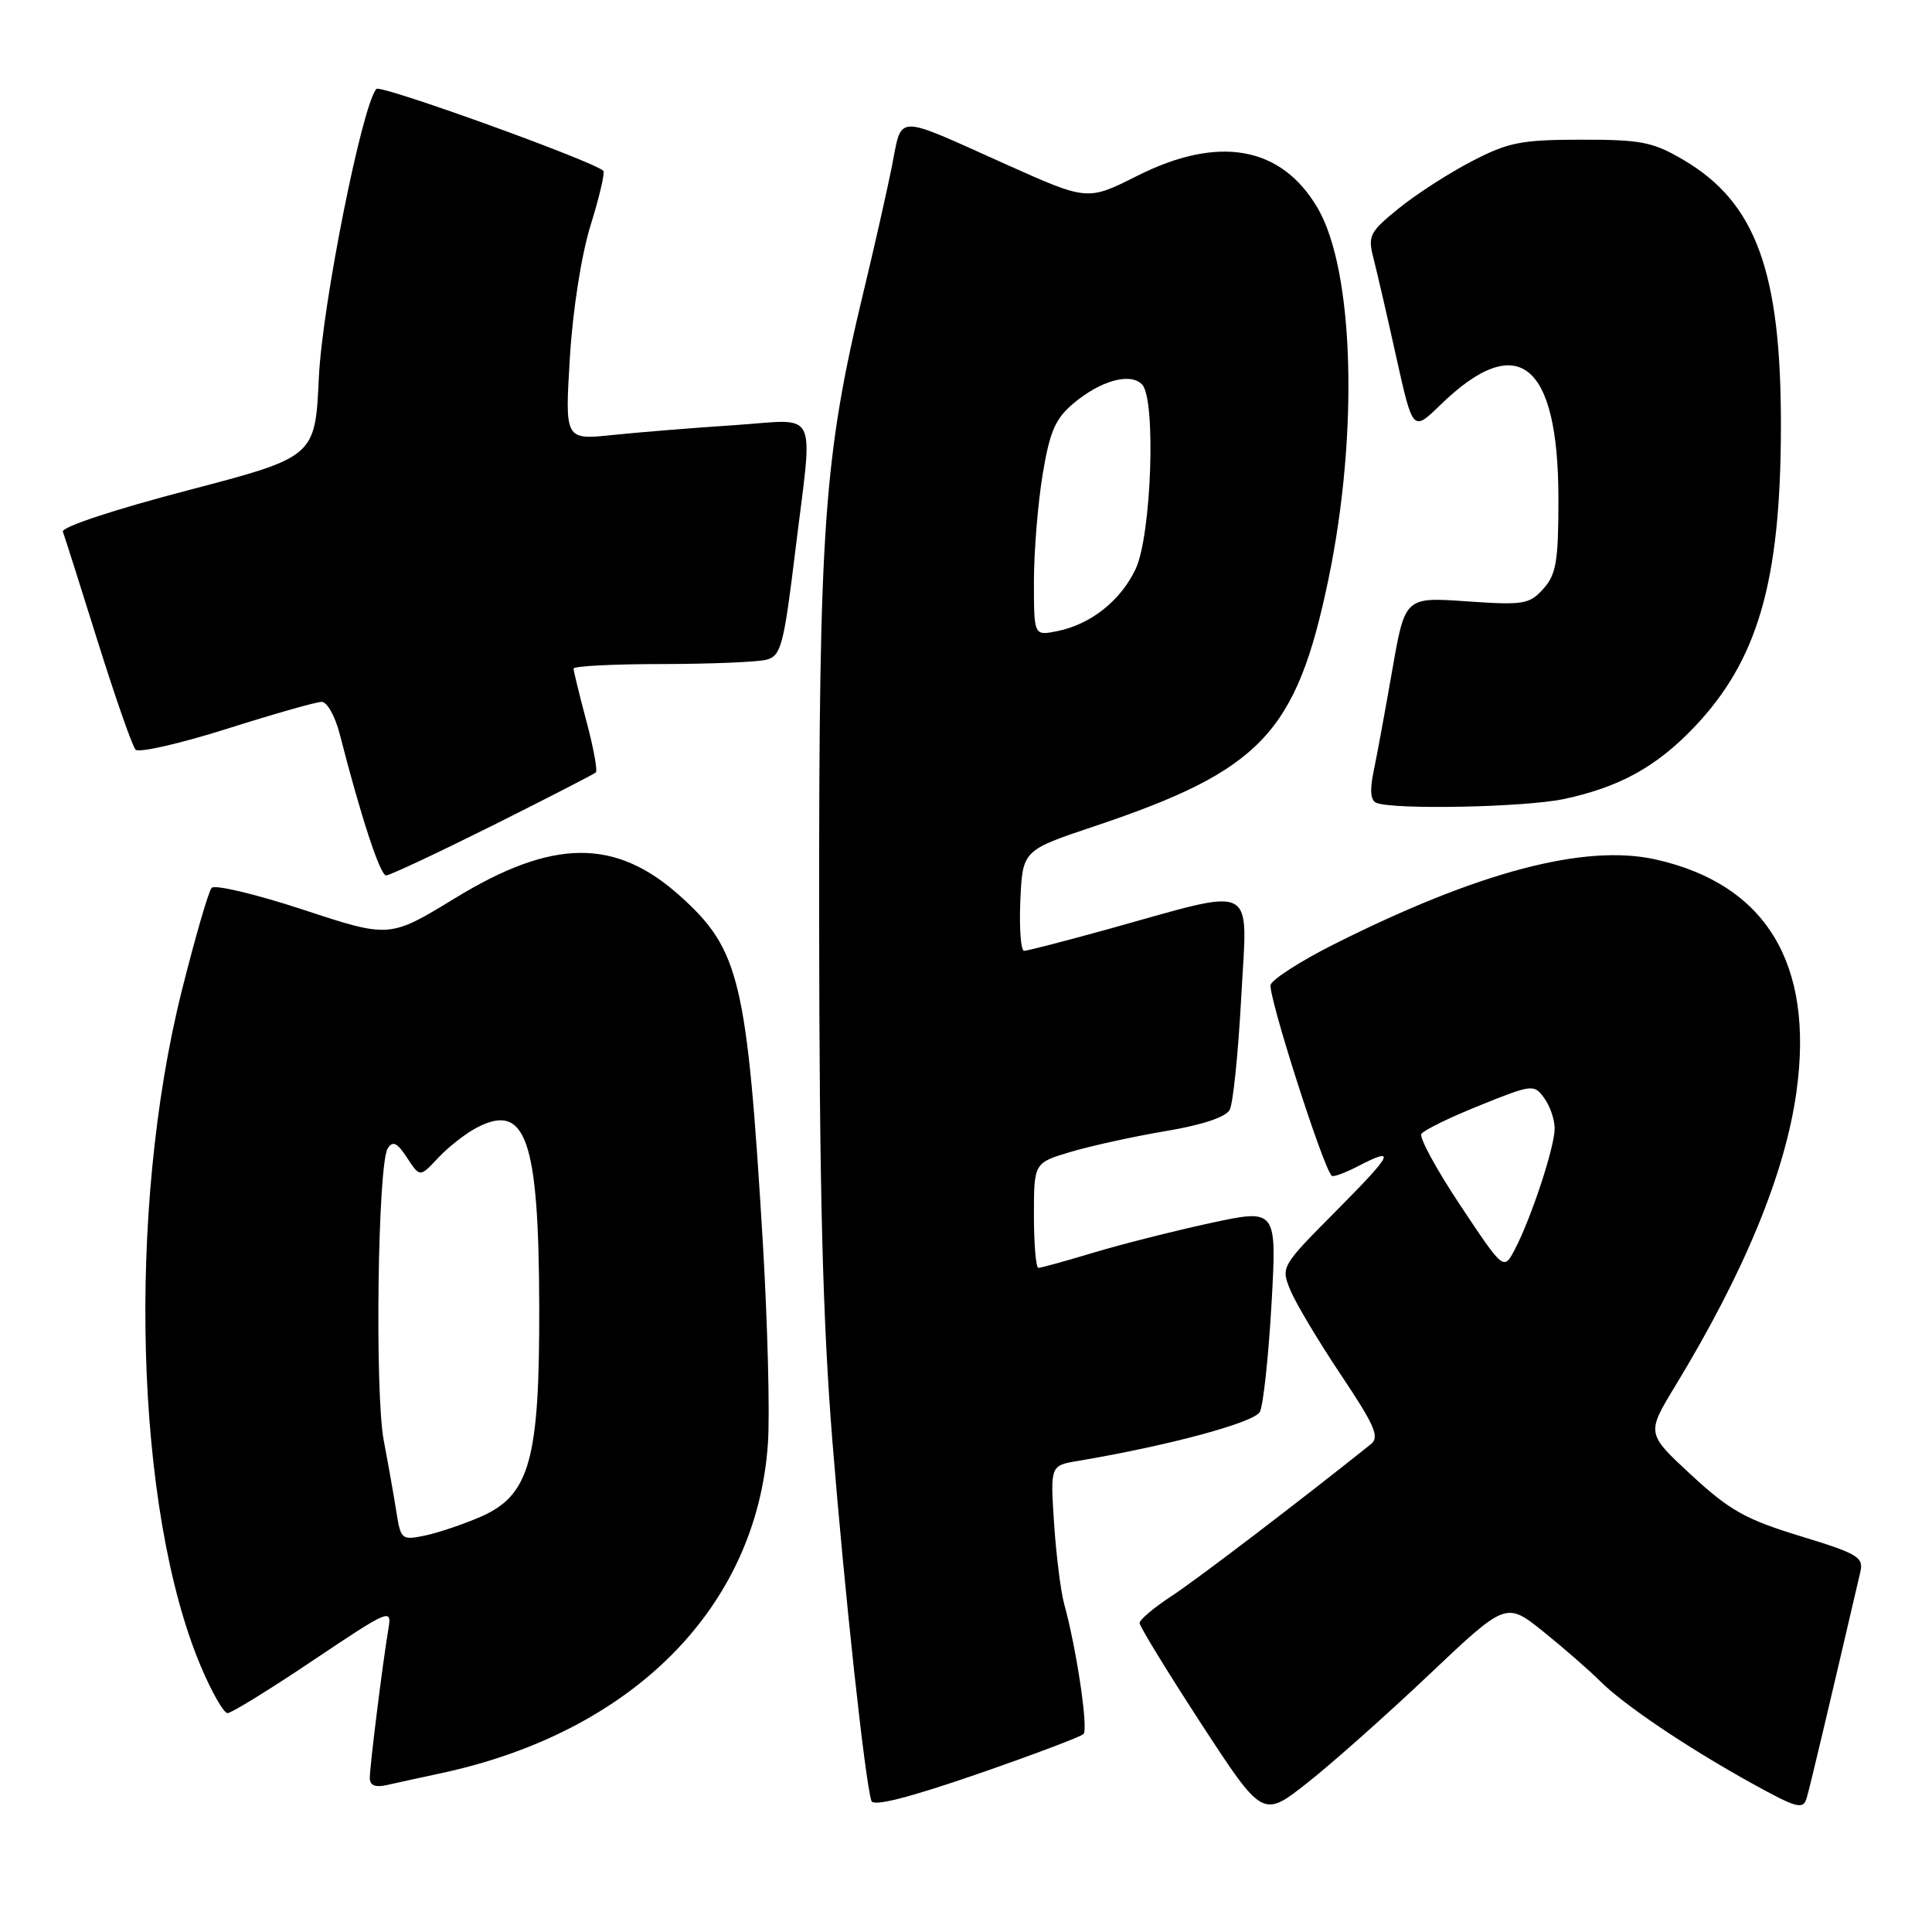 <?xml version="1.0" encoding="UTF-8" standalone="no"?>
<!DOCTYPE svg PUBLIC "-//W3C//DTD SVG 1.1//EN" "http://www.w3.org/Graphics/SVG/1.1/DTD/svg11.dtd" >
<svg xmlns="http://www.w3.org/2000/svg" xmlns:xlink="http://www.w3.org/1999/xlink" version="1.1" viewBox="0 0 256 256">
 <g >
 <path fill="currentColor"
d=" M 189.32 221.94 C 199.56 212.24 199.56 212.24 204.49 216.19 C 207.20 218.37 210.56 221.30 211.96 222.70 C 215.15 225.90 223.51 231.53 232.18 236.33 C 238.12 239.61 238.92 239.82 239.39 238.26 C 239.82 236.82 242.09 227.26 246.50 208.31 C 246.96 206.33 246.21 205.88 238.54 203.54 C 231.31 201.33 229.20 200.15 224.11 195.45 C 218.16 189.94 218.16 189.94 221.94 183.71 C 231.14 168.58 236.54 155.49 238.04 144.66 C 240.40 127.69 234.01 117.16 219.37 113.88 C 210.00 111.79 195.86 115.52 176.76 125.12 C 172.44 127.29 168.67 129.70 168.37 130.47 C 167.93 131.62 175.27 154.61 176.46 155.80 C 176.66 155.99 178.18 155.44 179.86 154.57 C 185.10 151.86 184.66 152.78 177.07 160.43 C 169.73 167.82 169.70 167.87 171.00 171.00 C 171.72 172.73 174.73 177.77 177.69 182.19 C 182.17 188.89 182.83 190.42 181.65 191.36 C 172.21 198.91 158.62 209.27 155.25 211.48 C 152.91 213.01 151.00 214.62 151.00 215.06 C 151.00 215.50 154.67 221.49 159.15 228.38 C 167.31 240.89 167.31 240.89 173.20 236.26 C 176.43 233.72 183.69 227.27 189.32 221.94 Z  M 143.57 229.77 C 144.23 229.11 142.65 218.48 141.00 212.50 C 140.55 210.85 139.95 206.06 139.67 201.85 C 139.17 194.19 139.17 194.19 142.83 193.58 C 154.88 191.55 166.19 188.50 166.94 187.08 C 167.39 186.21 168.08 179.80 168.48 172.83 C 169.19 160.16 169.19 160.16 160.35 162.07 C 155.48 163.13 148.51 164.89 144.84 166.00 C 141.18 167.10 137.92 168.00 137.59 168.00 C 137.27 168.00 137.00 164.87 137.00 161.04 C 137.00 154.08 137.00 154.08 141.91 152.62 C 144.61 151.82 150.27 150.58 154.49 149.87 C 159.36 149.05 162.44 148.02 162.95 147.04 C 163.39 146.19 164.08 139.48 164.47 132.12 C 165.30 116.74 166.87 117.55 147.00 123.07 C 141.22 124.67 136.14 125.99 135.70 125.99 C 135.27 126.00 135.04 123.00 135.20 119.34 C 135.50 112.67 135.50 112.67 145.00 109.49 C 167.14 102.06 171.78 97.16 176.03 76.73 C 180.05 57.37 179.42 35.81 174.59 27.56 C 169.77 19.35 161.47 17.87 150.67 23.31 C 144.10 26.61 144.10 26.61 133.44 21.84 C 118.23 15.03 119.60 14.99 118.14 22.25 C 117.44 25.69 115.79 33.00 114.46 38.50 C 109.16 60.52 108.51 69.58 108.54 121.50 C 108.57 157.76 109.00 174.76 110.30 191.00 C 111.93 211.23 114.63 236.10 115.47 238.64 C 115.73 239.40 120.46 238.19 129.37 235.12 C 136.81 232.55 143.19 230.14 143.57 229.77 Z  M 58.35 234.98 C 83.80 229.55 100.24 213.02 101.75 191.32 C 102.03 187.38 101.71 175.23 101.06 164.32 C 98.98 129.94 98.00 125.85 90.20 118.80 C 81.59 111.02 73.27 111.08 60.30 119.01 C 51.62 124.31 51.62 124.31 40.21 120.55 C 33.94 118.49 28.46 117.18 28.04 117.65 C 27.63 118.12 25.86 124.21 24.11 131.19 C 16.78 160.41 17.88 200.07 26.59 220.75 C 28.04 224.19 29.64 227.00 30.15 227.00 C 30.65 227.00 35.77 223.85 41.51 219.99 C 51.55 213.26 51.93 213.09 51.48 215.74 C 50.73 220.15 49.00 234.01 49.00 235.59 C 49.00 236.58 49.72 236.87 51.25 236.53 C 52.49 236.25 55.68 235.55 58.35 234.98 Z  M 65.26 109.39 C 72.54 105.75 78.70 102.58 78.95 102.35 C 79.20 102.12 78.64 99.06 77.70 95.55 C 76.77 92.04 76.00 88.91 76.00 88.59 C 76.00 88.26 81.29 87.99 87.75 87.99 C 94.21 87.98 100.44 87.72 101.59 87.41 C 103.48 86.90 103.86 85.48 105.36 73.17 C 107.75 53.60 108.71 55.59 97.25 56.34 C 91.89 56.69 84.65 57.28 81.17 57.64 C 74.85 58.30 74.85 58.30 75.51 47.40 C 75.91 40.93 77.04 33.77 78.28 29.77 C 79.43 26.07 80.18 22.86 79.94 22.63 C 78.59 21.34 50.43 11.18 49.88 11.78 C 48.00 13.84 42.70 40.37 42.25 50.03 C 41.76 60.55 41.76 60.55 24.85 64.98 C 15.06 67.54 8.11 69.85 8.33 70.45 C 8.55 71.03 10.63 77.58 12.95 85.00 C 15.28 92.42 17.53 98.87 17.96 99.33 C 18.40 99.78 23.83 98.54 30.04 96.58 C 36.25 94.61 41.91 93.00 42.63 93.00 C 43.34 93.00 44.41 94.91 45.01 97.25 C 47.83 108.25 50.37 116.00 51.16 116.00 C 51.64 116.00 57.98 113.02 65.26 109.39 Z  M 207.20 105.88 C 214.53 104.32 219.41 101.65 224.39 96.46 C 232.93 87.54 235.96 77.11 235.98 56.46 C 236.01 35.98 232.66 26.82 223.07 21.19 C 219.02 18.81 217.48 18.50 209.50 18.51 C 201.56 18.52 199.85 18.85 195.00 21.38 C 191.97 22.95 187.62 25.76 185.33 27.62 C 181.46 30.76 181.22 31.24 182.00 34.25 C 182.46 36.04 183.82 41.93 185.02 47.35 C 187.21 57.20 187.21 57.20 190.85 53.66 C 201.12 43.68 206.50 47.97 206.50 66.15 C 206.50 74.38 206.21 76.12 204.50 78.02 C 202.65 80.08 201.89 80.20 194.33 79.68 C 186.17 79.11 186.17 79.11 184.48 88.80 C 183.55 94.14 182.44 100.17 182.01 102.21 C 181.49 104.69 181.60 106.06 182.37 106.38 C 184.66 107.32 202.06 106.97 207.20 105.88 Z  M 193.52 159.75 C 190.37 155.02 188.04 150.74 188.34 150.25 C 188.65 149.76 192.12 148.06 196.06 146.48 C 203.02 143.67 203.27 143.64 204.61 145.49 C 205.38 146.53 206.00 148.35 206.00 149.53 C 206.00 152.00 202.90 161.40 200.72 165.56 C 199.25 168.36 199.25 168.36 193.52 159.75 Z  M 137.00 77.07 C 137.00 73.12 137.52 66.74 138.15 62.90 C 139.10 57.17 139.83 55.48 142.23 53.46 C 145.83 50.43 149.75 49.34 151.32 50.93 C 153.21 52.84 152.58 70.98 150.47 75.41 C 148.49 79.60 144.51 82.75 140.08 83.63 C 137.00 84.25 137.00 84.25 137.00 77.07 Z  M 52.52 200.32 C 52.19 198.22 51.44 193.97 50.85 190.89 C 49.65 184.54 50.05 154.23 51.38 152.16 C 52.04 151.12 52.63 151.41 53.94 153.41 C 55.64 156.01 55.64 156.01 58.07 153.41 C 59.41 151.98 61.71 150.18 63.19 149.41 C 69.67 146.04 71.39 150.94 71.45 173.00 C 71.51 193.49 70.21 198.16 63.62 201.01 C 61.36 201.99 58.06 203.10 56.31 203.47 C 53.22 204.11 53.10 204.00 52.52 200.32 Z "/>
</g>
</svg>